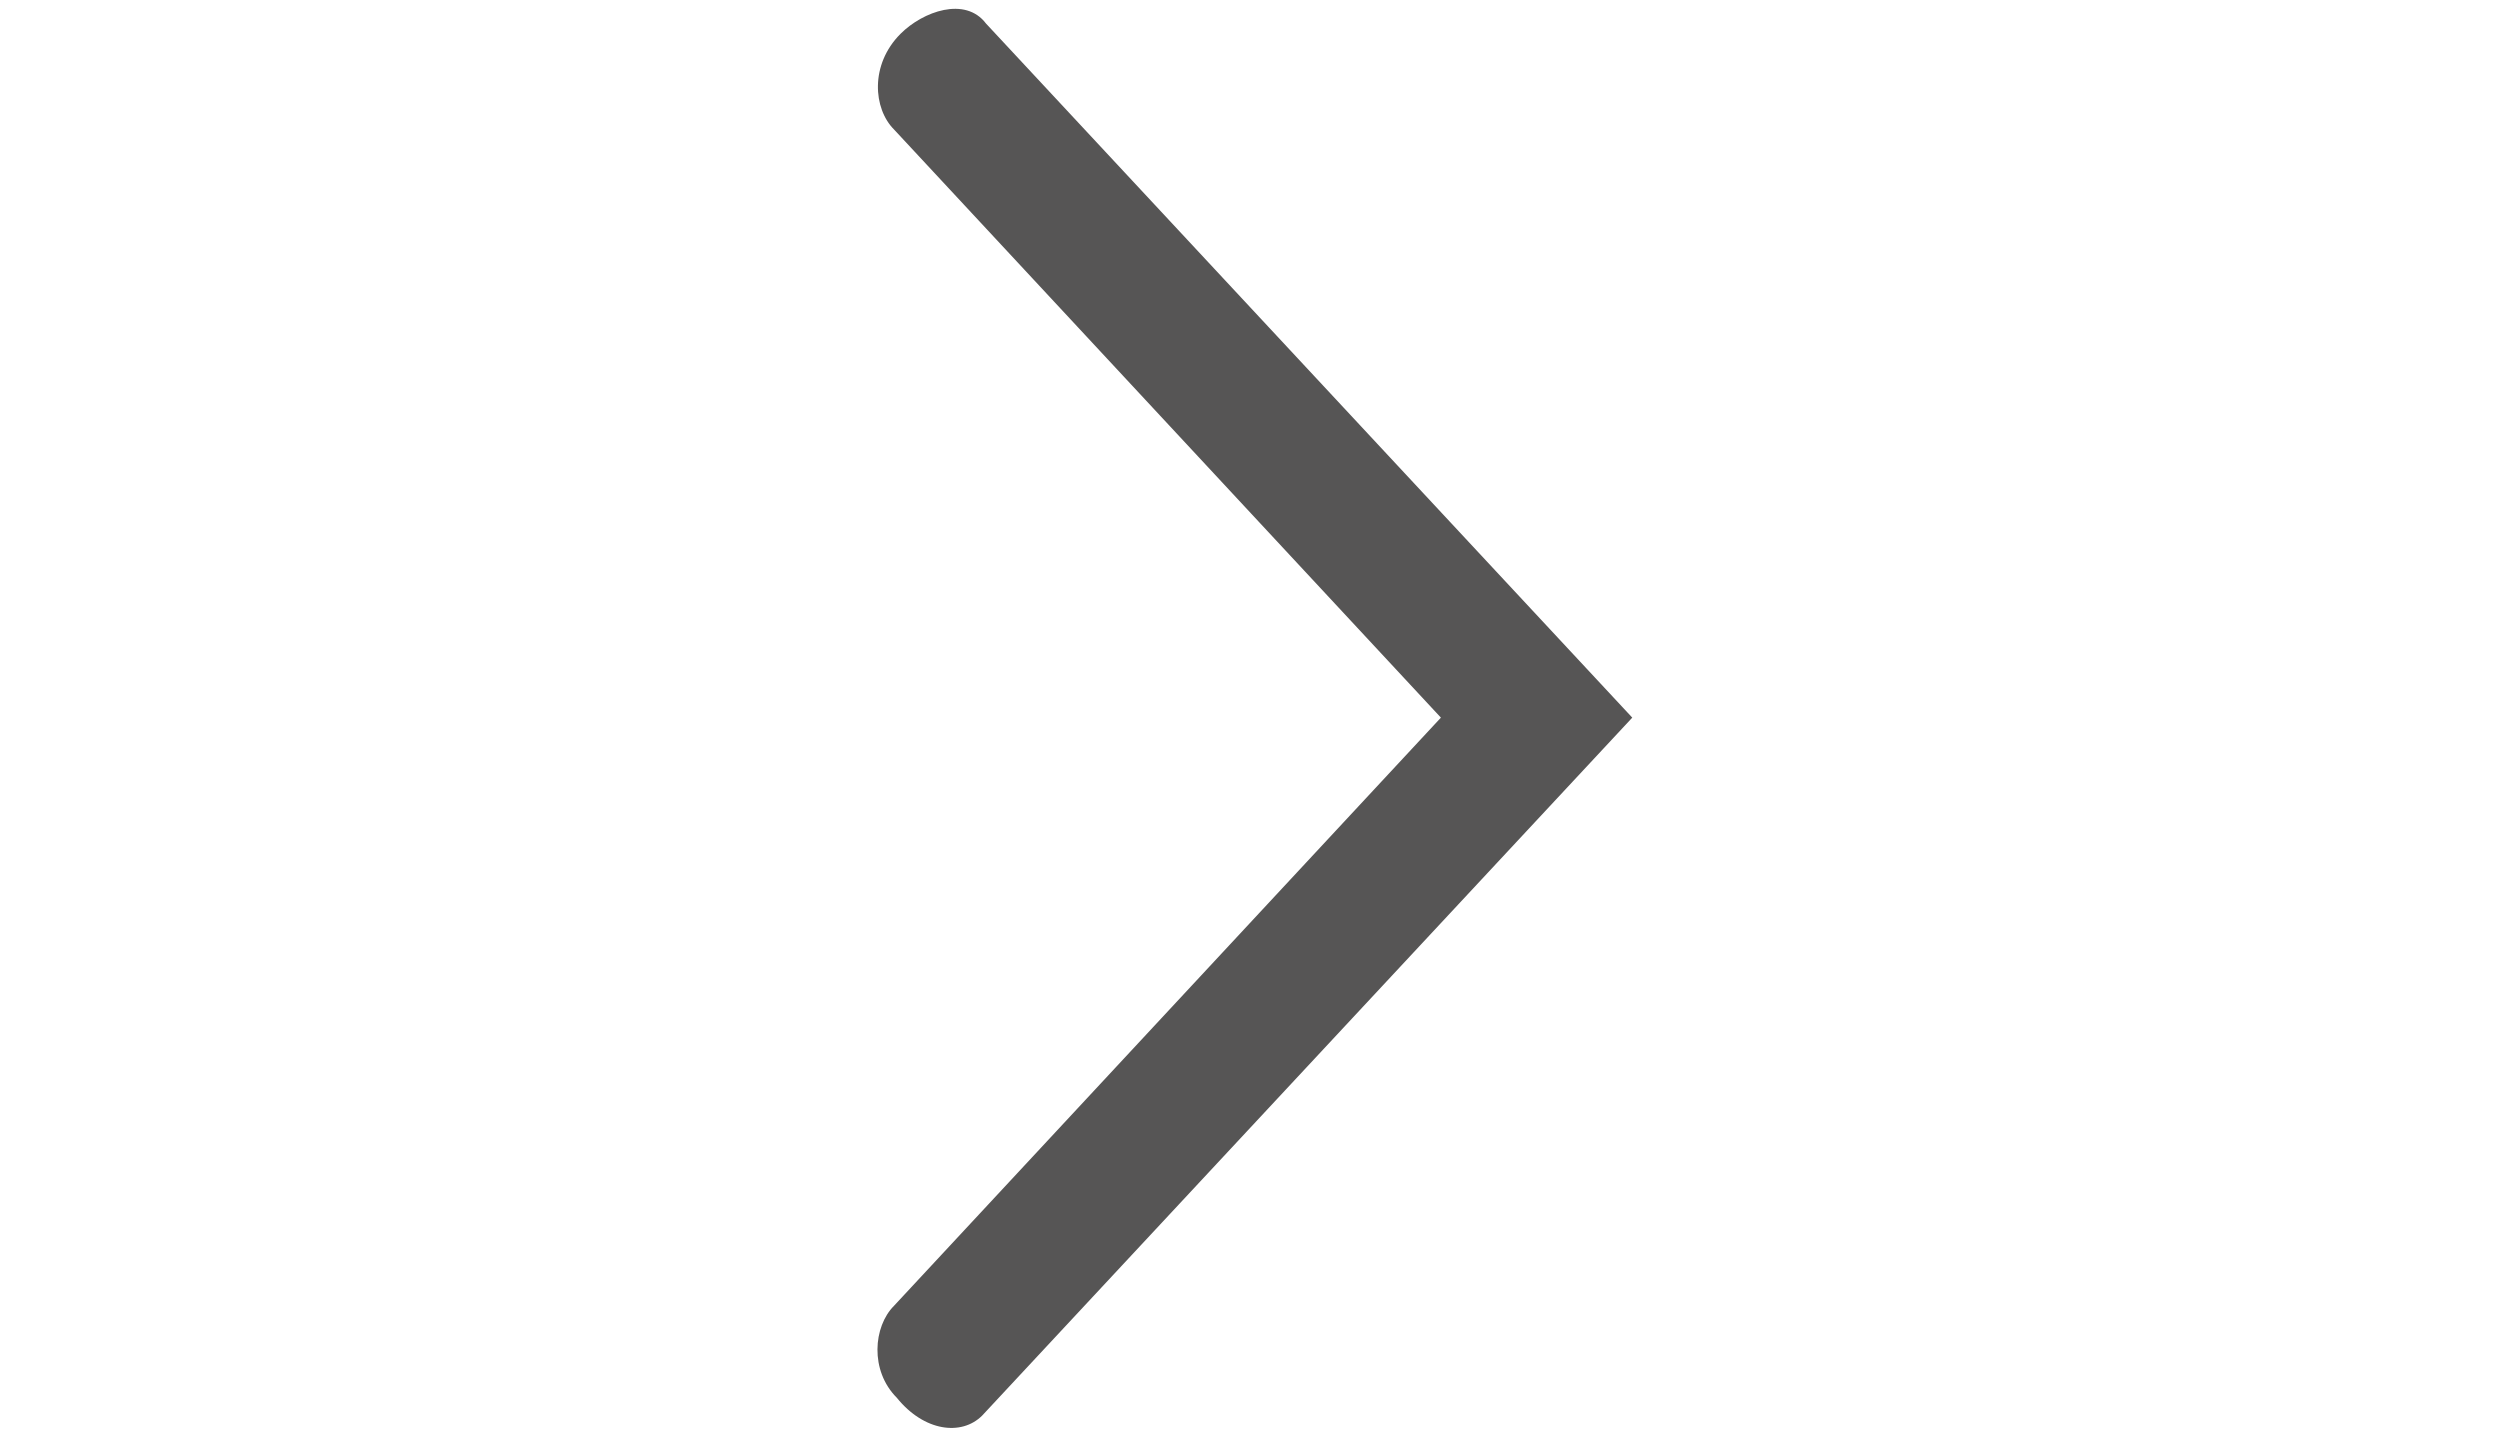 <?xml version="1.0" encoding="utf-8"?>
<!-- Generator: Adobe Illustrator 18.1.0, SVG Export Plug-In . SVG Version: 6.00 Build 0)  -->
<svg version="1.1" id="Layer_1" xmlns="http://www.w3.org/2000/svg" xmlns:xlink="http://www.w3.org/1999/xlink" x="0px" y="0px"
	 viewBox="0 0 266.5 153.1" enable-background="new 0 0 266.5 153.1" xml:space="preserve">
<g>
	<g>
		<path fill="#565555" d="M174,76.5l-68.9-74c-2.2-2.9-6.7-1.3-9.1,1.1c-3.3,3.3-2.9,8-0.7,10.2l58.3,62.7l-58.3,62.7
			c-2.2,2.2-2.6,6.9,0.3,9.8c2.9,3.6,6.9,4.1,9.1,1.9L174,76.5z"/>
	</g>
</g>
</svg>
